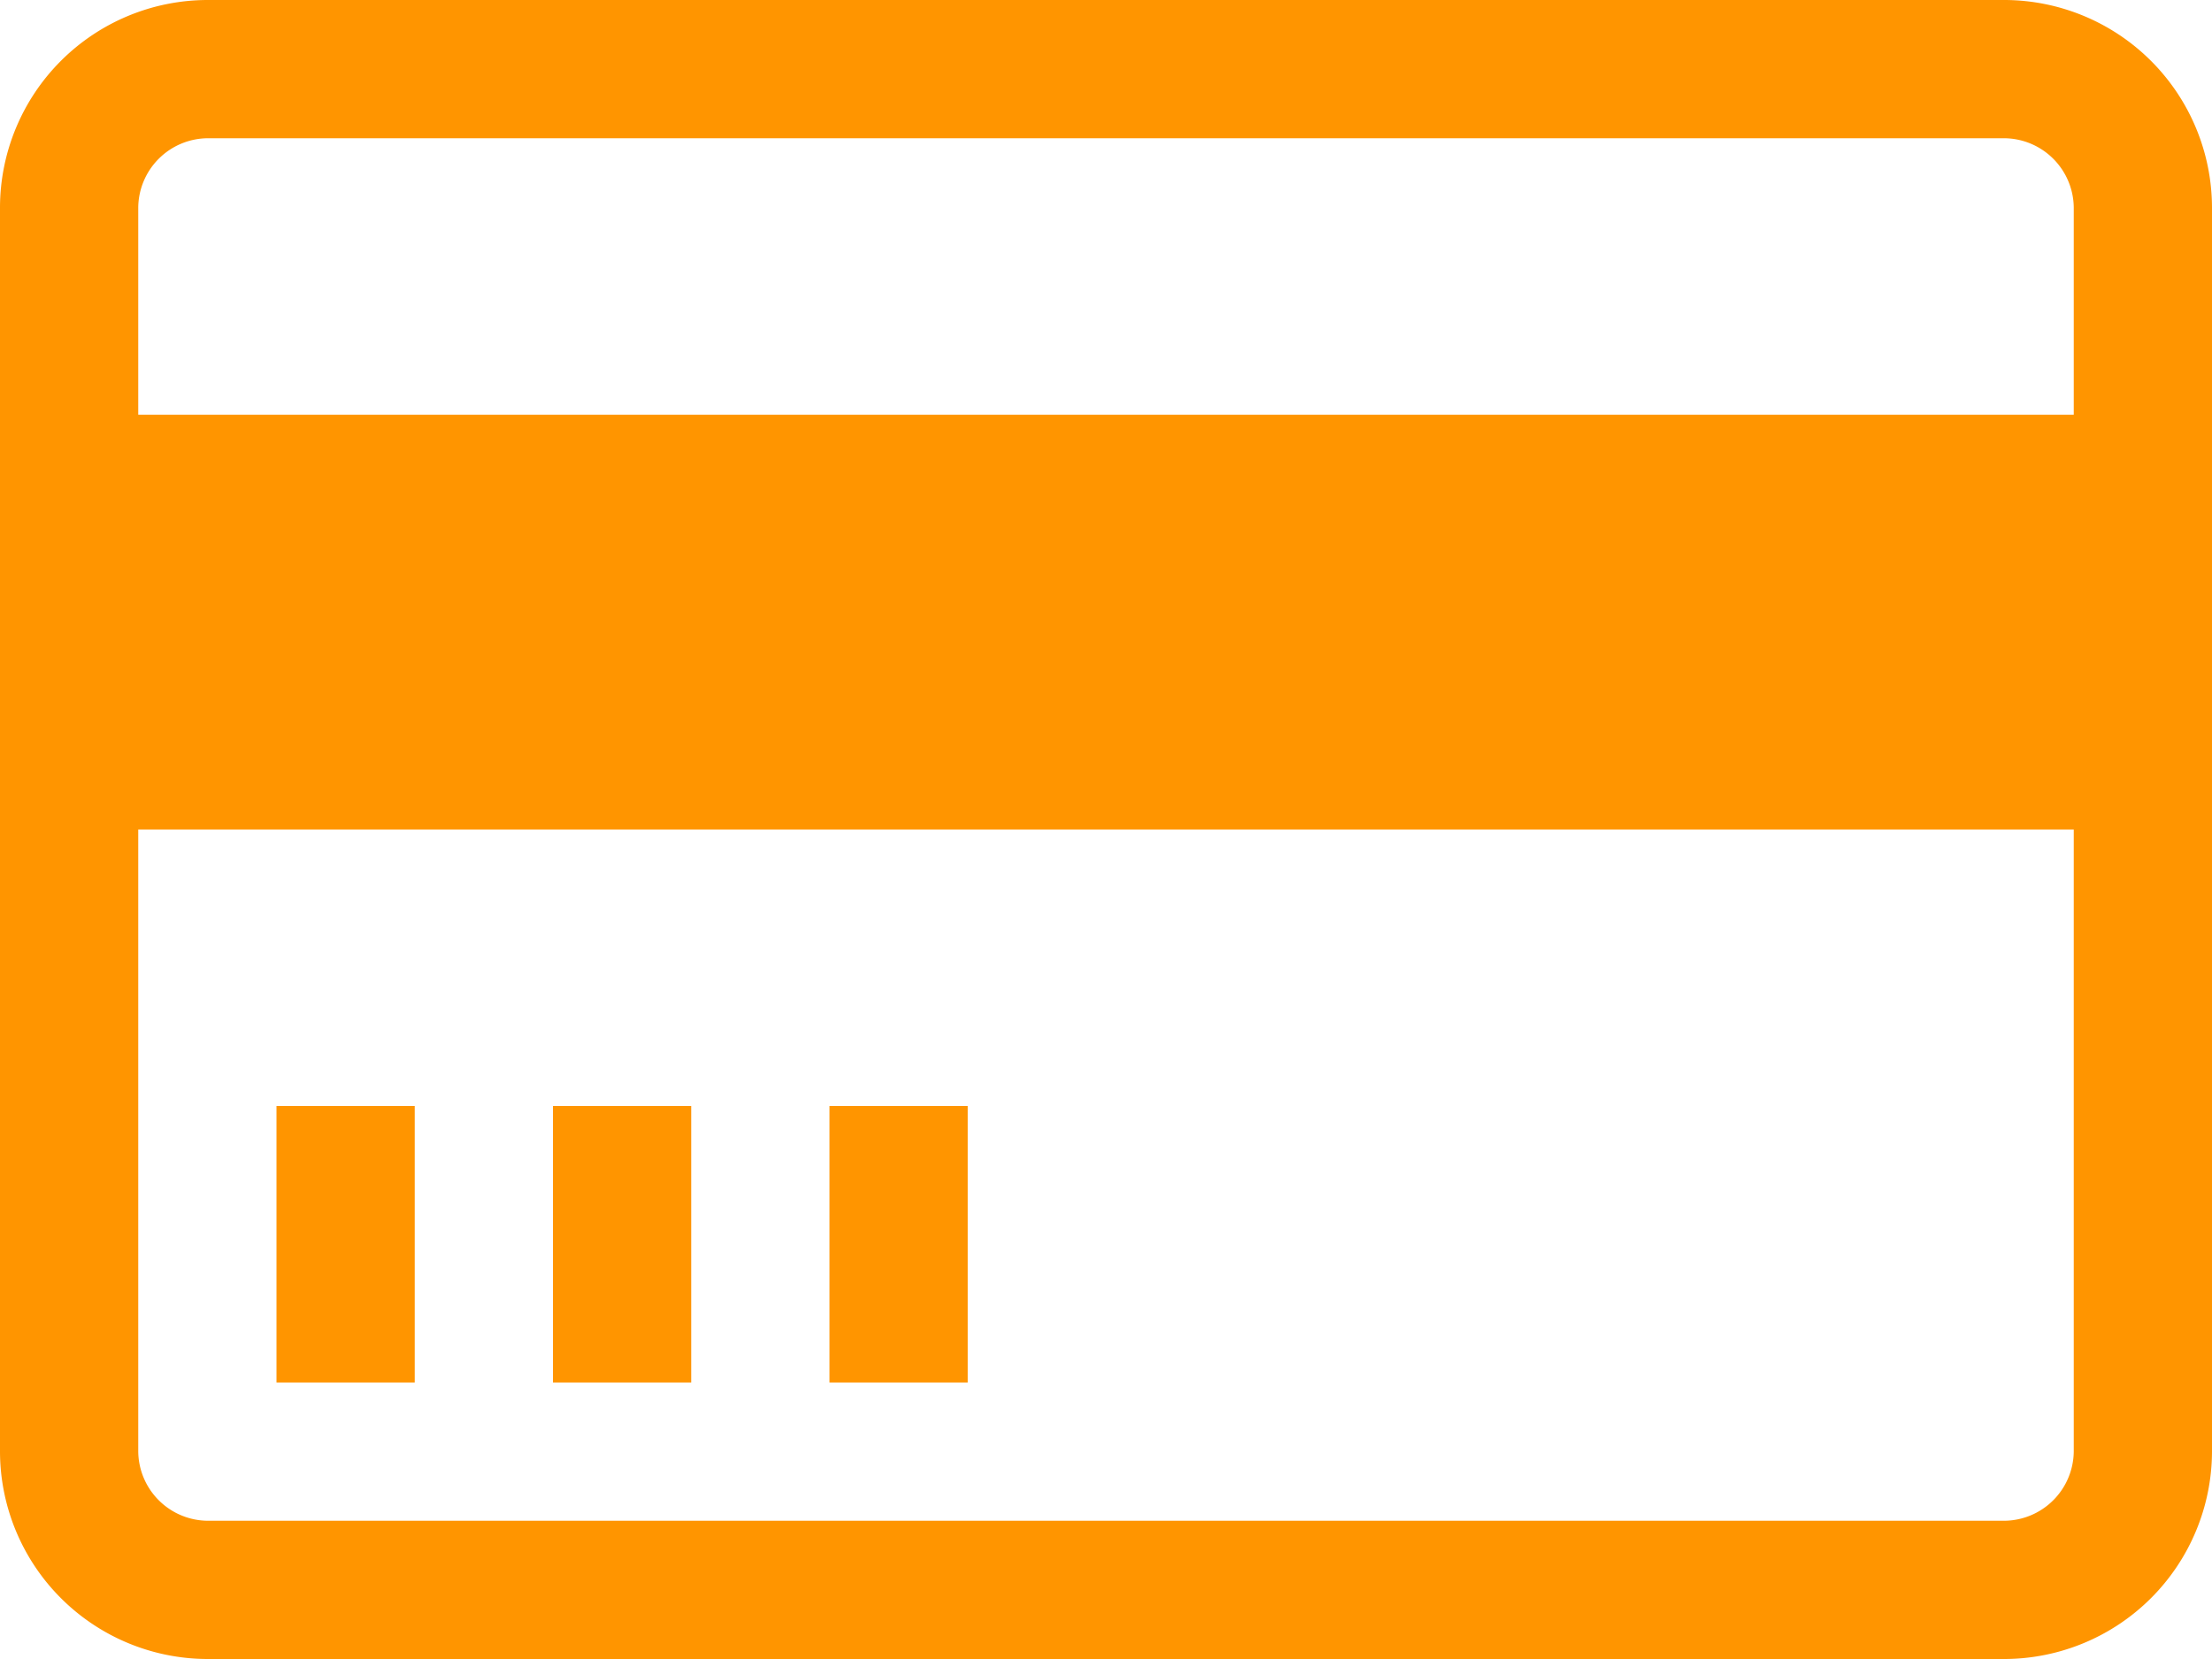 <svg xmlns="http://www.w3.org/2000/svg" width="40" height="30" viewBox="0 0 40 30">
  <defs>
    <style>
      .cls-1 {
        fill: #ff9500;
        fill-rule: evenodd;
      }
    </style>
  </defs>
  <path id="credit_C.svg" data-name="credit C.svg" class="cls-1" d="M97.25,298H64.75A3.759,3.759,0,0,0,61,301.75v22.5A3.759,3.759,0,0,0,64.75,328h32.5a3.762,3.762,0,0,0,3.75-3.75v-22.5A3.762,3.762,0,0,0,97.25,298Zm1.25,26.25a1.266,1.266,0,0,1-1.25,1.25H64.75a1.266,1.266,0,0,1-1.25-1.25V313h35v11.25Zm0-18.75h-35v-3.75a1.266,1.266,0,0,1,1.25-1.25h32.5a1.266,1.266,0,0,1,1.25,1.25v3.75ZM66,318h2.5v5H66v-5Zm5,0h2.5v5H71v-5Zm5,0h2.5v5H76v-5Z" transform="translate(-61 -298)"/>
</svg>
